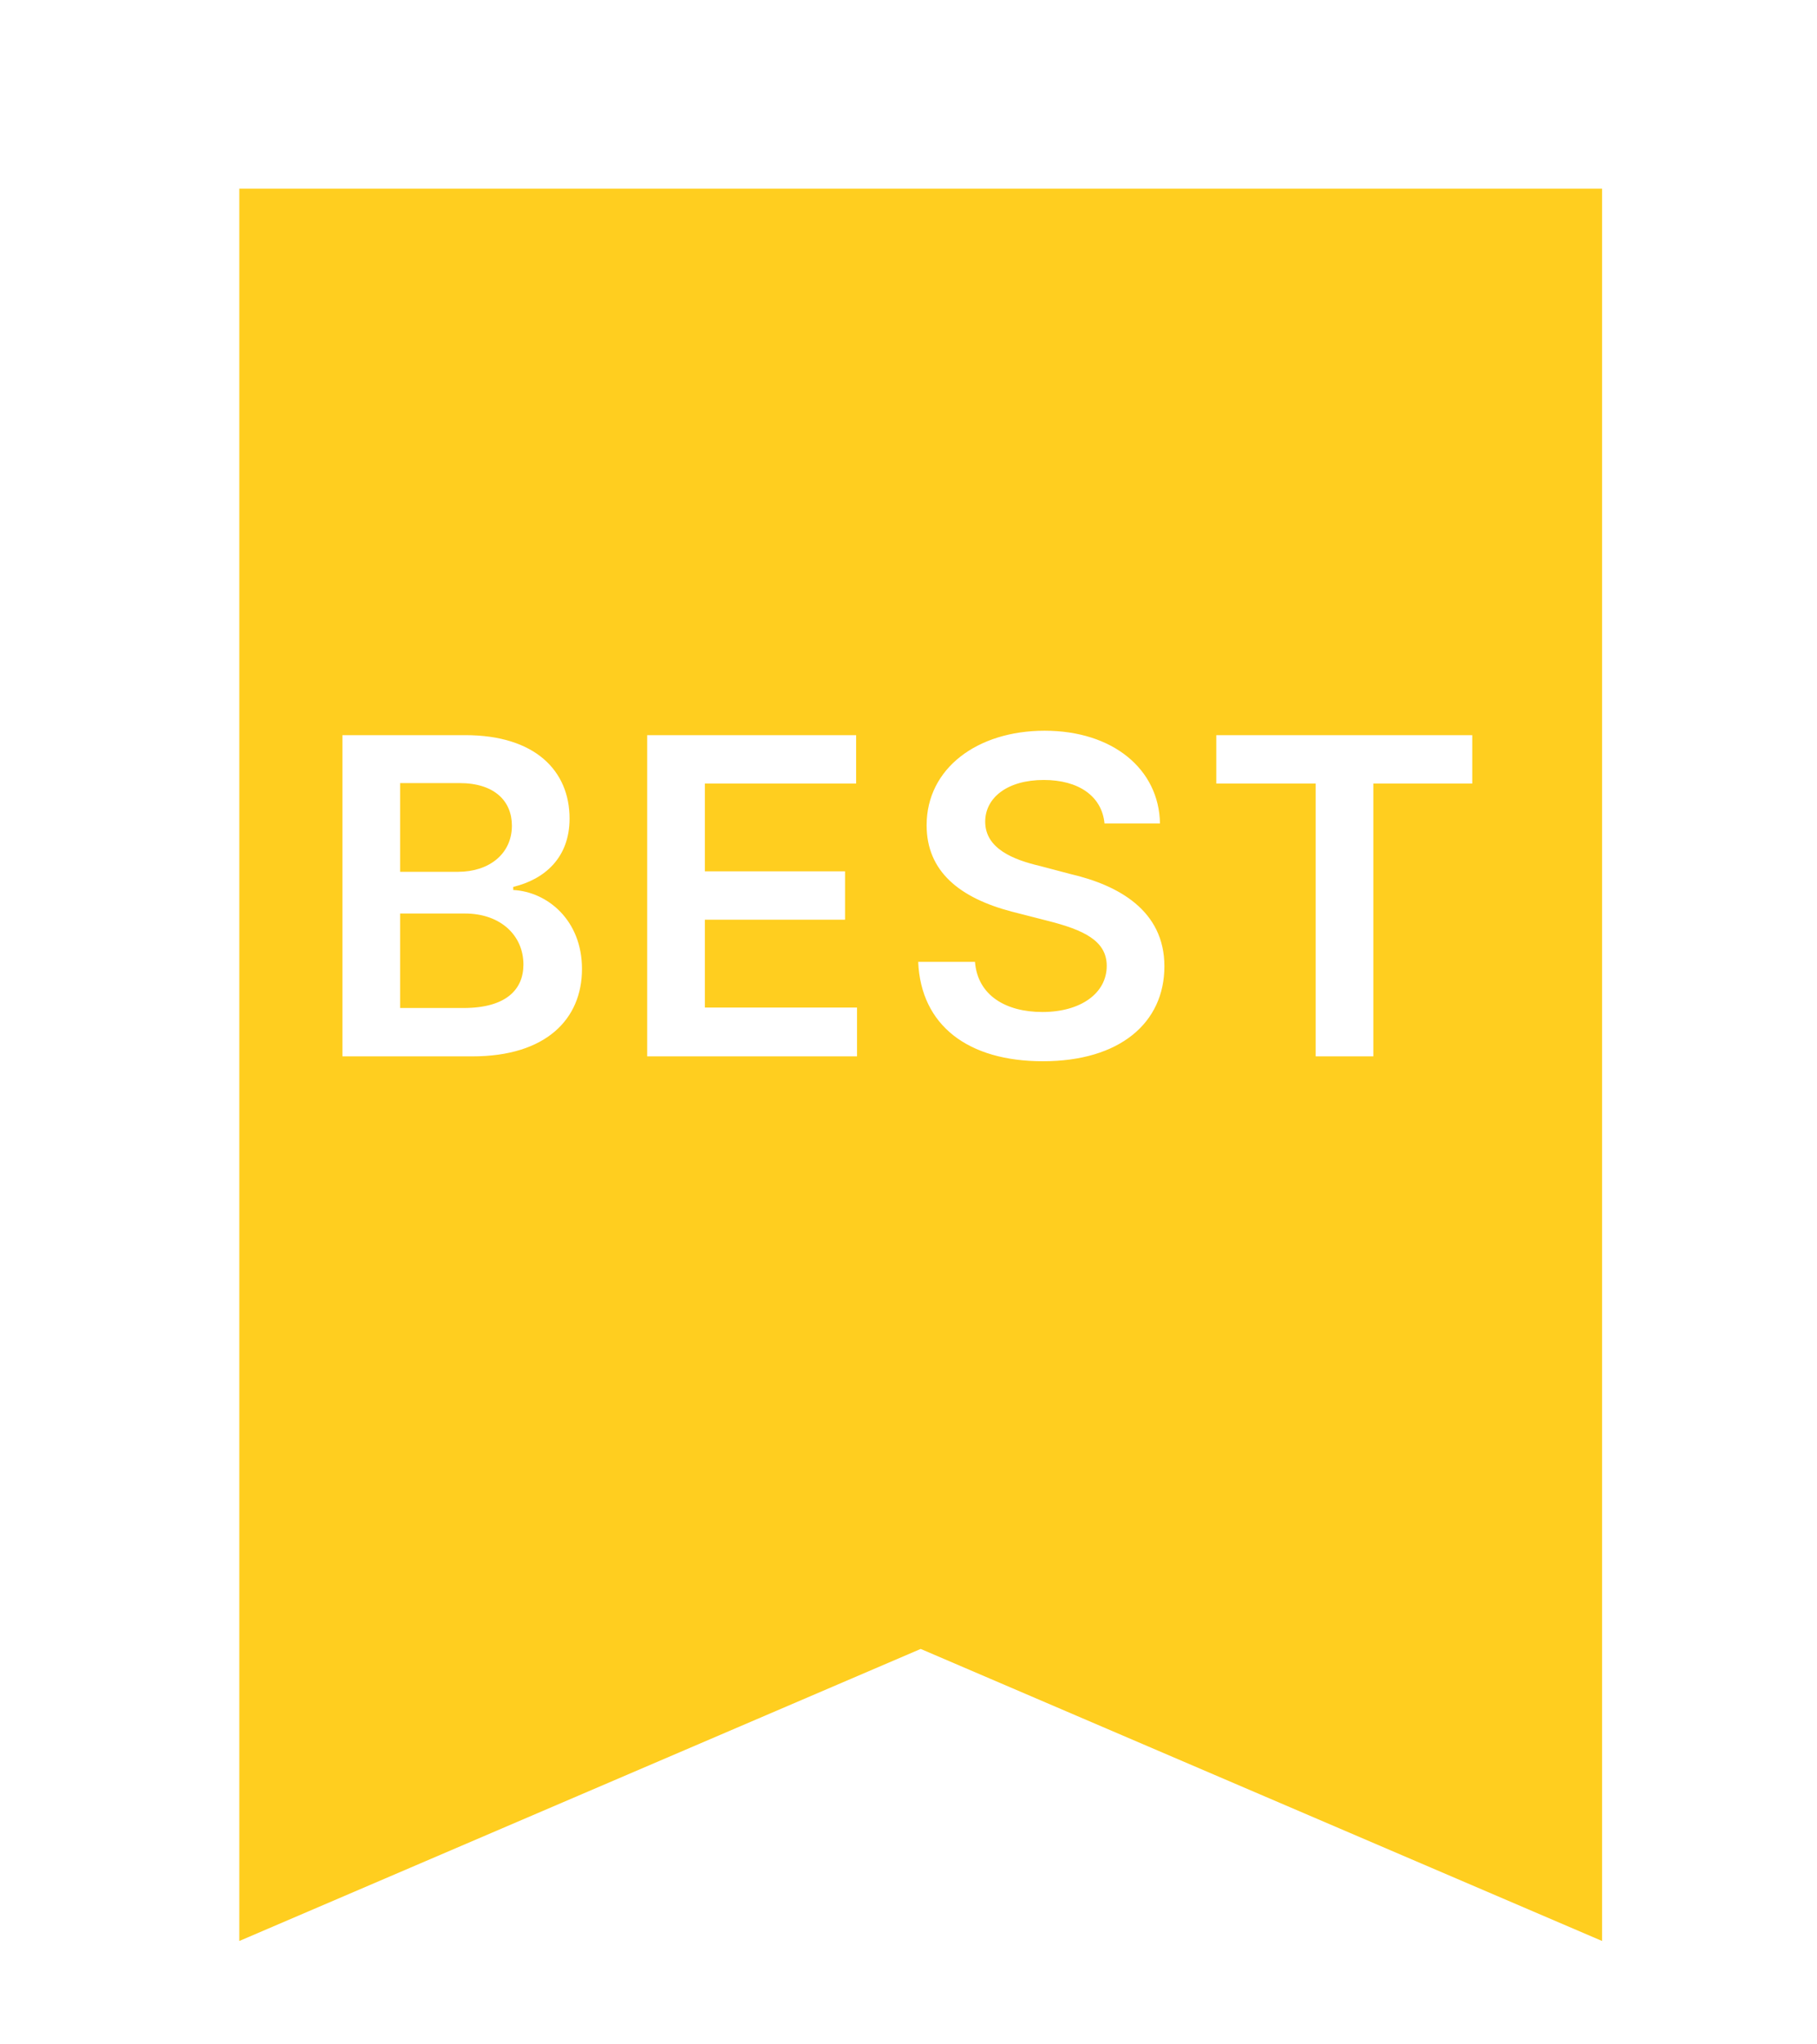 <svg width="80" height="90" viewBox="0 0 80 90" fill="none" xmlns="http://www.w3.org/2000/svg">
<g filter="url(#filter0_d_182_954)">
<path d="M9.637 83.648V6.505H69.637V83.648L39.637 70.791L9.637 83.648Z" fill="#FFCE1F"/>
</g>
<path d="M15.077 46.505V32.364H20.488C23.554 32.364 25.077 33.927 25.077 36.036C25.077 37.755 23.984 38.712 22.597 39.044V39.181C24.101 39.259 25.624 40.509 25.624 42.657C25.624 44.864 24.042 46.505 20.8 46.505H15.077ZM20.409 44.376C22.265 44.376 23.046 43.575 23.046 42.462C23.046 41.192 22.05 40.216 20.468 40.216H17.616V44.376H20.409ZM20.175 38.38C21.523 38.38 22.538 37.599 22.538 36.349C22.538 35.255 21.757 34.474 20.234 34.474H17.616V38.38H20.175ZM28.494 46.505V32.364H37.694V34.493H31.034V38.36H37.206V40.489H31.034V44.356H37.733V46.505H28.494ZM48.63 36.251C48.513 35.04 47.478 34.337 45.955 34.337C44.353 34.337 43.377 35.118 43.377 36.173C43.377 37.364 44.627 37.852 45.798 38.126L47.127 38.477C49.236 38.966 51.267 40.079 51.267 42.54C51.267 45.02 49.314 46.72 45.916 46.72C42.615 46.72 40.544 45.138 40.427 42.345H42.927C43.044 43.829 44.294 44.552 45.896 44.552C47.576 44.552 48.728 43.731 48.728 42.52C48.728 41.407 47.693 40.938 46.169 40.548L44.568 40.138C42.244 39.532 40.798 38.36 40.798 36.329C40.798 33.829 43.025 32.169 45.994 32.169C49.002 32.169 51.033 33.868 51.072 36.251H48.63ZM53.552 34.493V32.364H64.821V34.493H60.466V46.505H57.927V34.493H53.552Z" fill="white"/>
<defs>
<filter id="filter0_d_182_954" x="8.736" y="6.505" width="63.601" height="80.744" filterUnits="userSpaceOnUse" color-interpolation-filters="sRGB">
<feFlood flood-opacity="0" result="BackgroundImageFix"/>
<feColorMatrix in="SourceAlpha" type="matrix" values="0 0 0 0 0 0 0 0 0 0 0 0 0 0 0 0 0 0 127 0" result="hardAlpha"/>
<feOffset dx="0.9" dy="1.801"/>
<feGaussianBlur stdDeviation="0.9"/>
<feComposite in2="hardAlpha" operator="out"/>
<feColorMatrix type="matrix" values="0 0 0 0 0.121 0 0 0 0 0.12 0 0 0 0 0.12 0 0 0 0.8 0"/>
<feBlend mode="normal" in2="BackgroundImageFix" result="effect1_dropShadow_182_954"/>
<feBlend mode="normal" in="SourceGraphic" in2="effect1_dropShadow_182_954" result="shape"/>
</filter>
</defs>
</svg>
